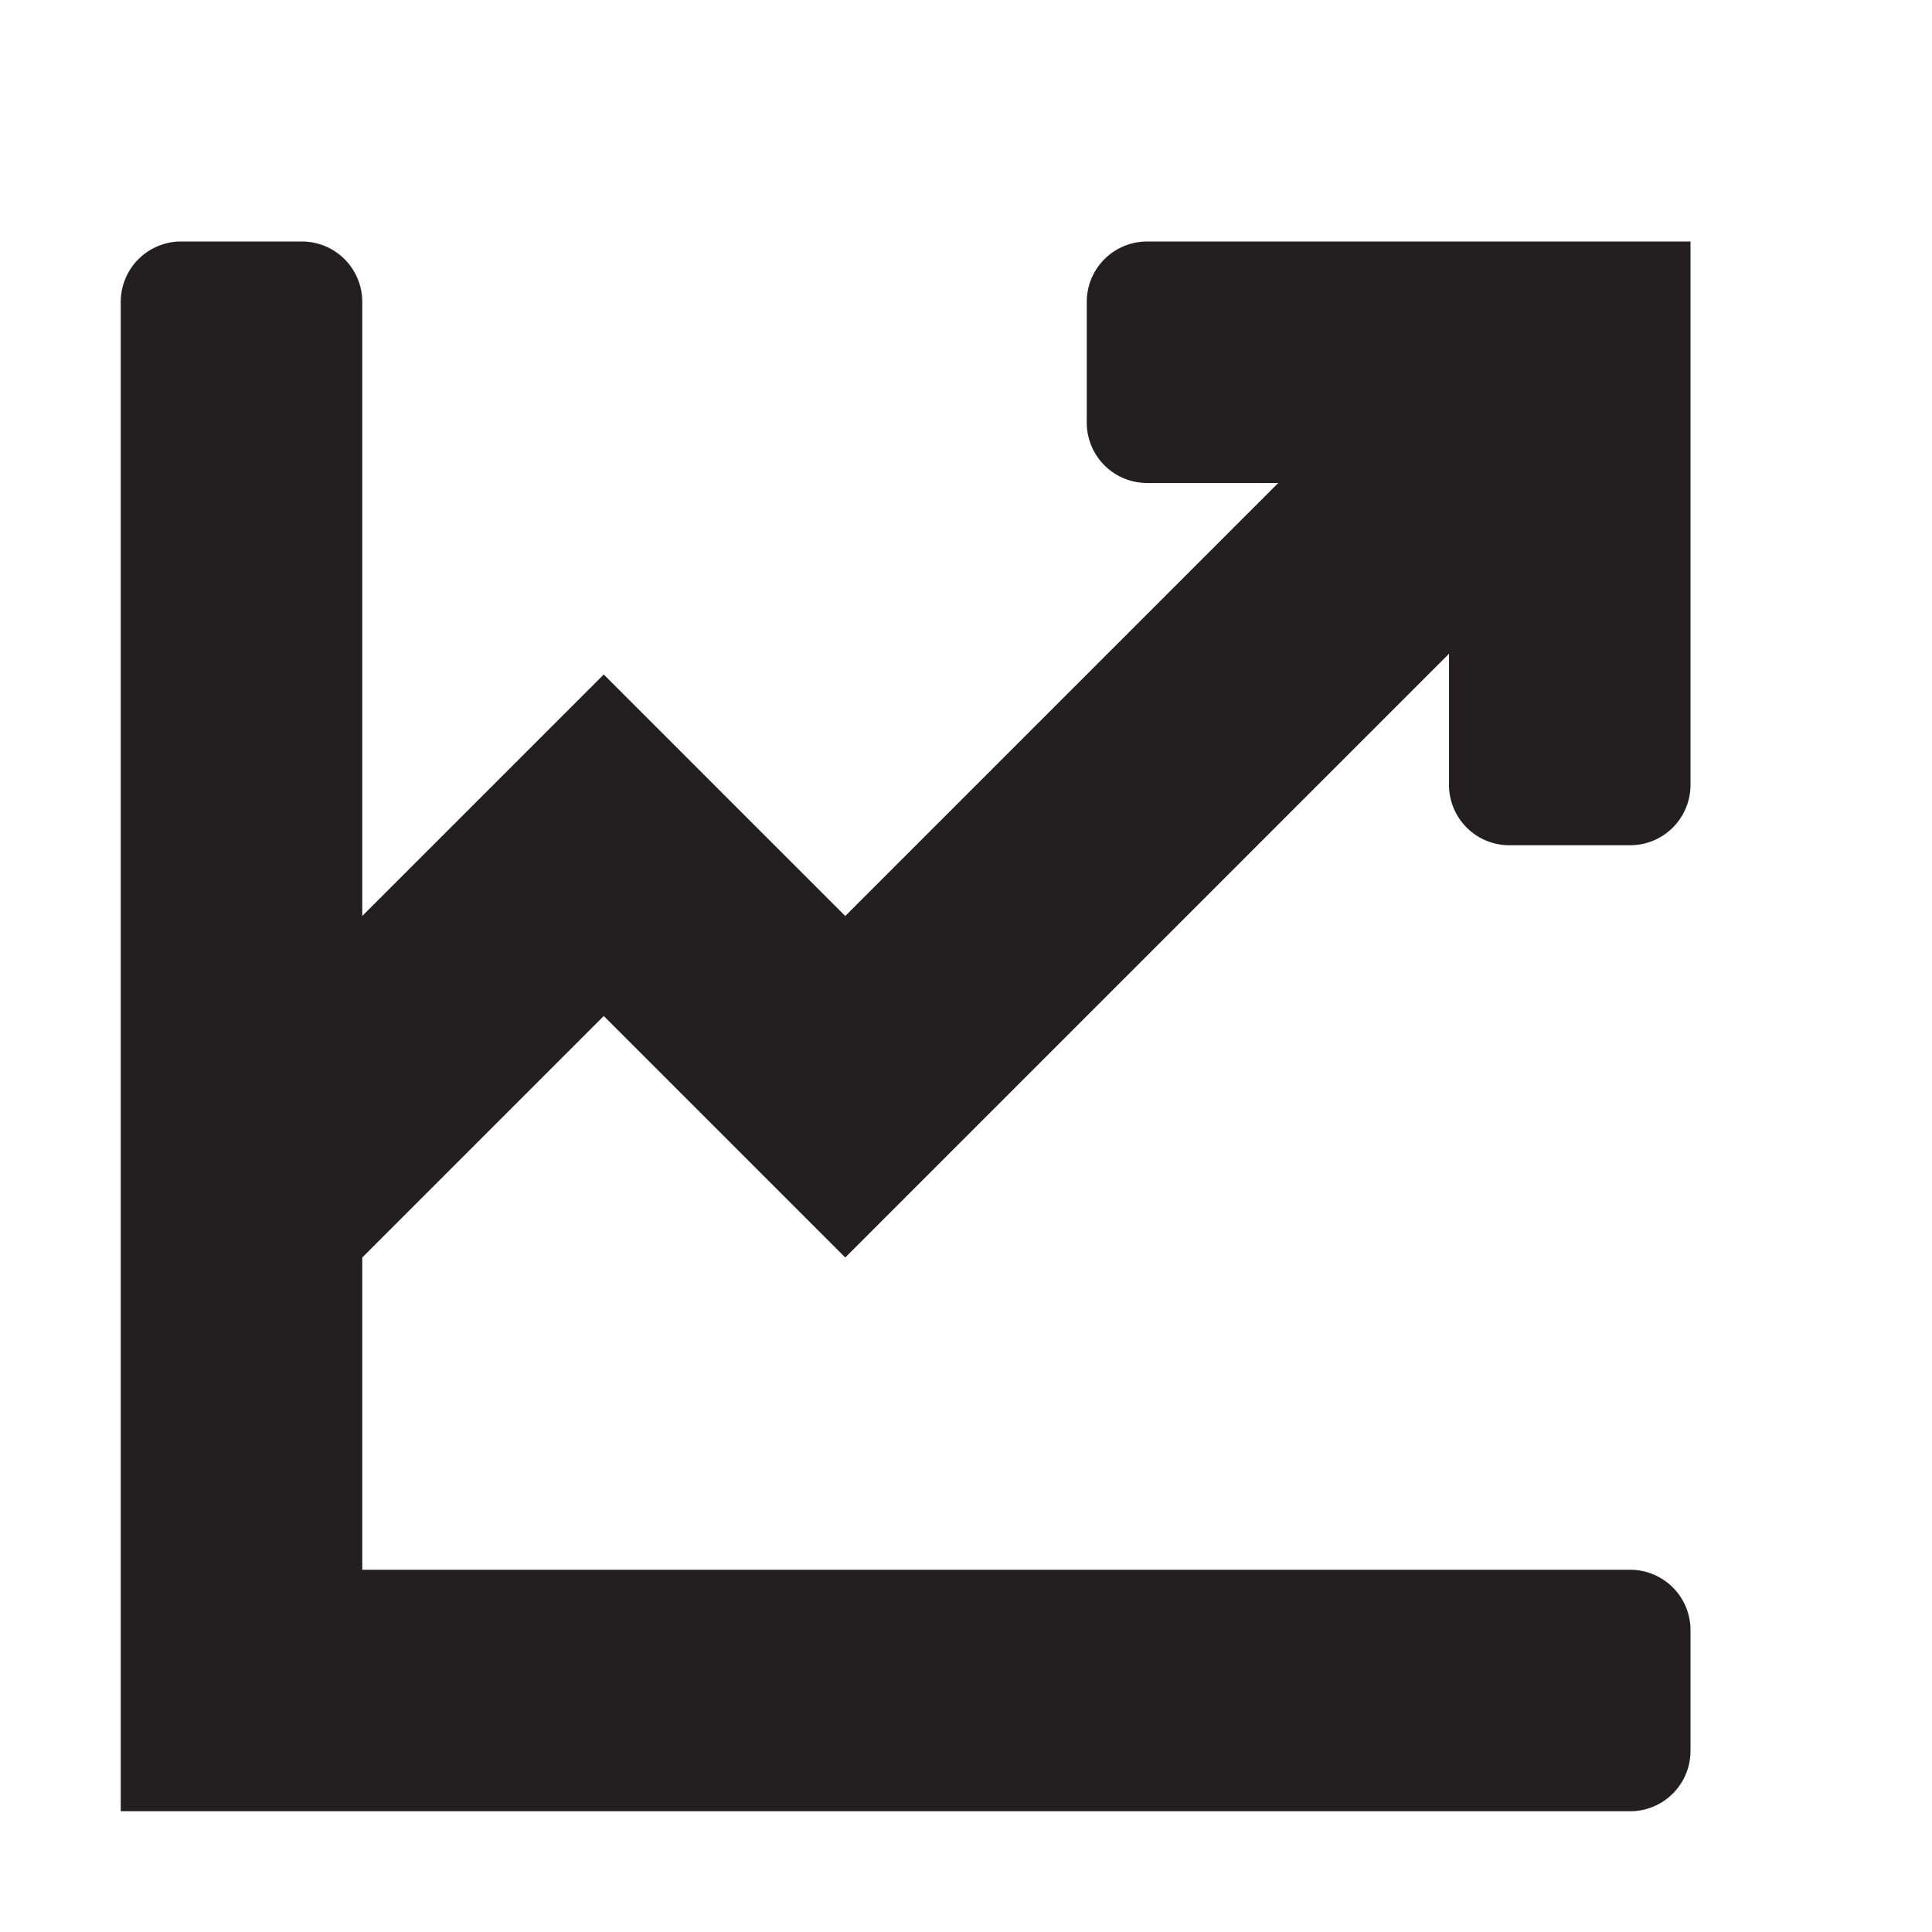 <svg xmlns="http://www.w3.org/2000/svg" width="16" height="16" viewBox="0 0 16 16"><title>finite-icons</title><path d="M12.5,7h1A0.5,0.5,0,0,0,14,6.5V2H9.5a0.5,0.5,0,0,0-.5.5v1a0.5,0.5,0,0,0,.5.5h1.086L7,7.586l-2-2-2,2V2.5A0.5,0.5,0,0,0,2.5,2h-1a0.5,0.5,0,0,0-.5.5V15H13.5a0.5,0.5,0,0,0,.5-0.5v-1a0.5,0.5,0,0,0-.5-0.5H3V10.414l2-2,2,2,5-5V6.5A0.5,0.5,0,0,0,12.5,7Z" fill="#231f20"/></svg>